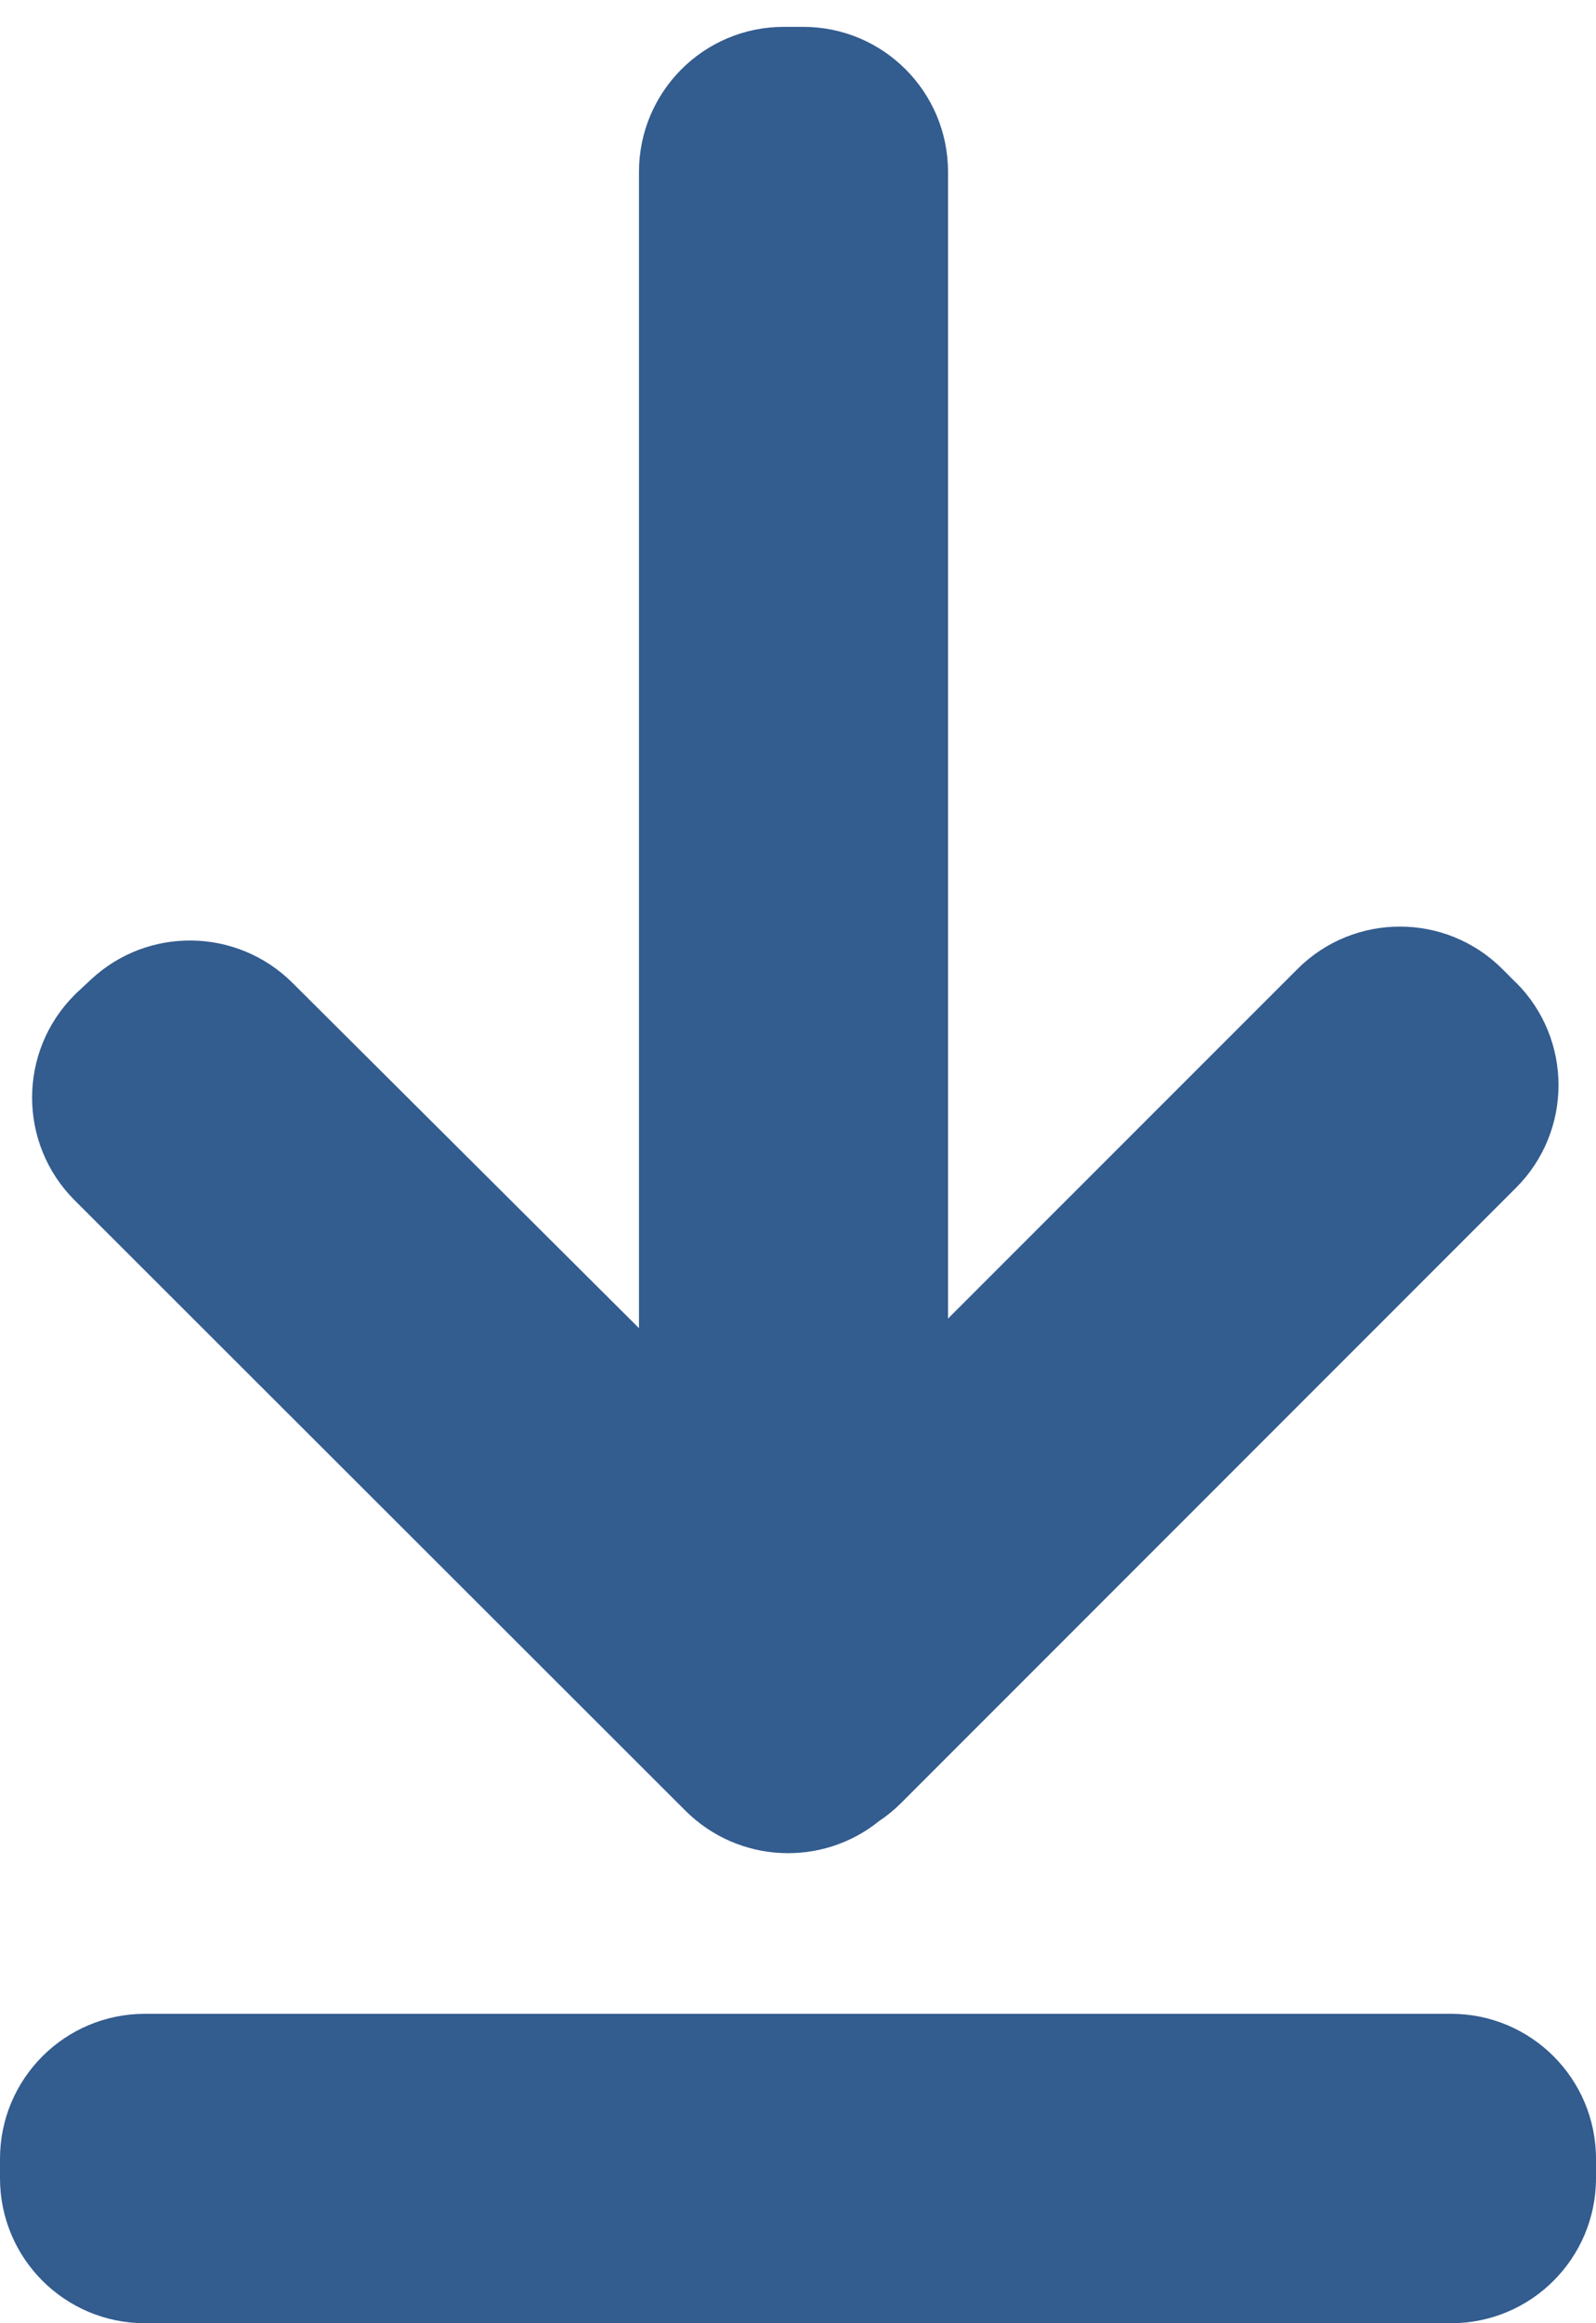 <?xml version="1.0" encoding="UTF-8"?>
<svg focusable="false" width="11px" height="16px" viewBox="0 0 11 16" version="1.1" xmlns="http://www.w3.org/2000/svg" xmlns:xlink="http://www.w3.org/1999/xlink">
    <!-- Generator: Sketch 49.3 (51167) - http://www.bohemiancoding.com/sketch -->
    <title>download-icon</title>
    <desc>Created with Sketch.</desc>
    <defs></defs>
    <g id="Final-Export" stroke="none" stroke-width="1" fill="none" fill-rule="evenodd">
        <g id="Icons" transform="translate(-59, -231)" fill="#335C8F">
            <path d="M63.404,240.147 L63.404,232.184 C63.404,231.632 63.851,231.185 64.402,231.185 L64.536,231.185 C65.087,231.185 65.534,231.632 65.534,232.184 L65.534,240.081 L67.943,237.673 L67.943,237.673 C68.333,237.284 68.965,237.284 69.355,237.674 L69.449,237.768 C69.45,237.768 69.45,237.768 69.45,237.768 C69.839,238.158 69.839,238.79 69.449,239.18 L65.212,243.416 C65.165,243.463 65.114,243.505 65.061,243.54 C64.668,243.859 64.09,243.835 63.724,243.47 L59.515,239.267 C59.124,238.877 59.123,238.243 59.514,237.852 C59.522,237.843 59.531,237.835 59.54,237.827 L59.627,237.746 C60.02,237.379 60.634,237.389 61.016,237.769 L63.404,240.147 Z M69.001,244.869 C69.553,244.869 70,245.316 70,245.868 L70,246.001 C70,246.553 69.553,247 69.001,247 L59.999,247 C59.447,247 59,246.553 59,246.001 L59,245.868 C59,245.316 59.447,244.869 59.999,244.869 L69.001,244.869 Z" id="download-icon"></path>
        </g>
    </g>
</svg>